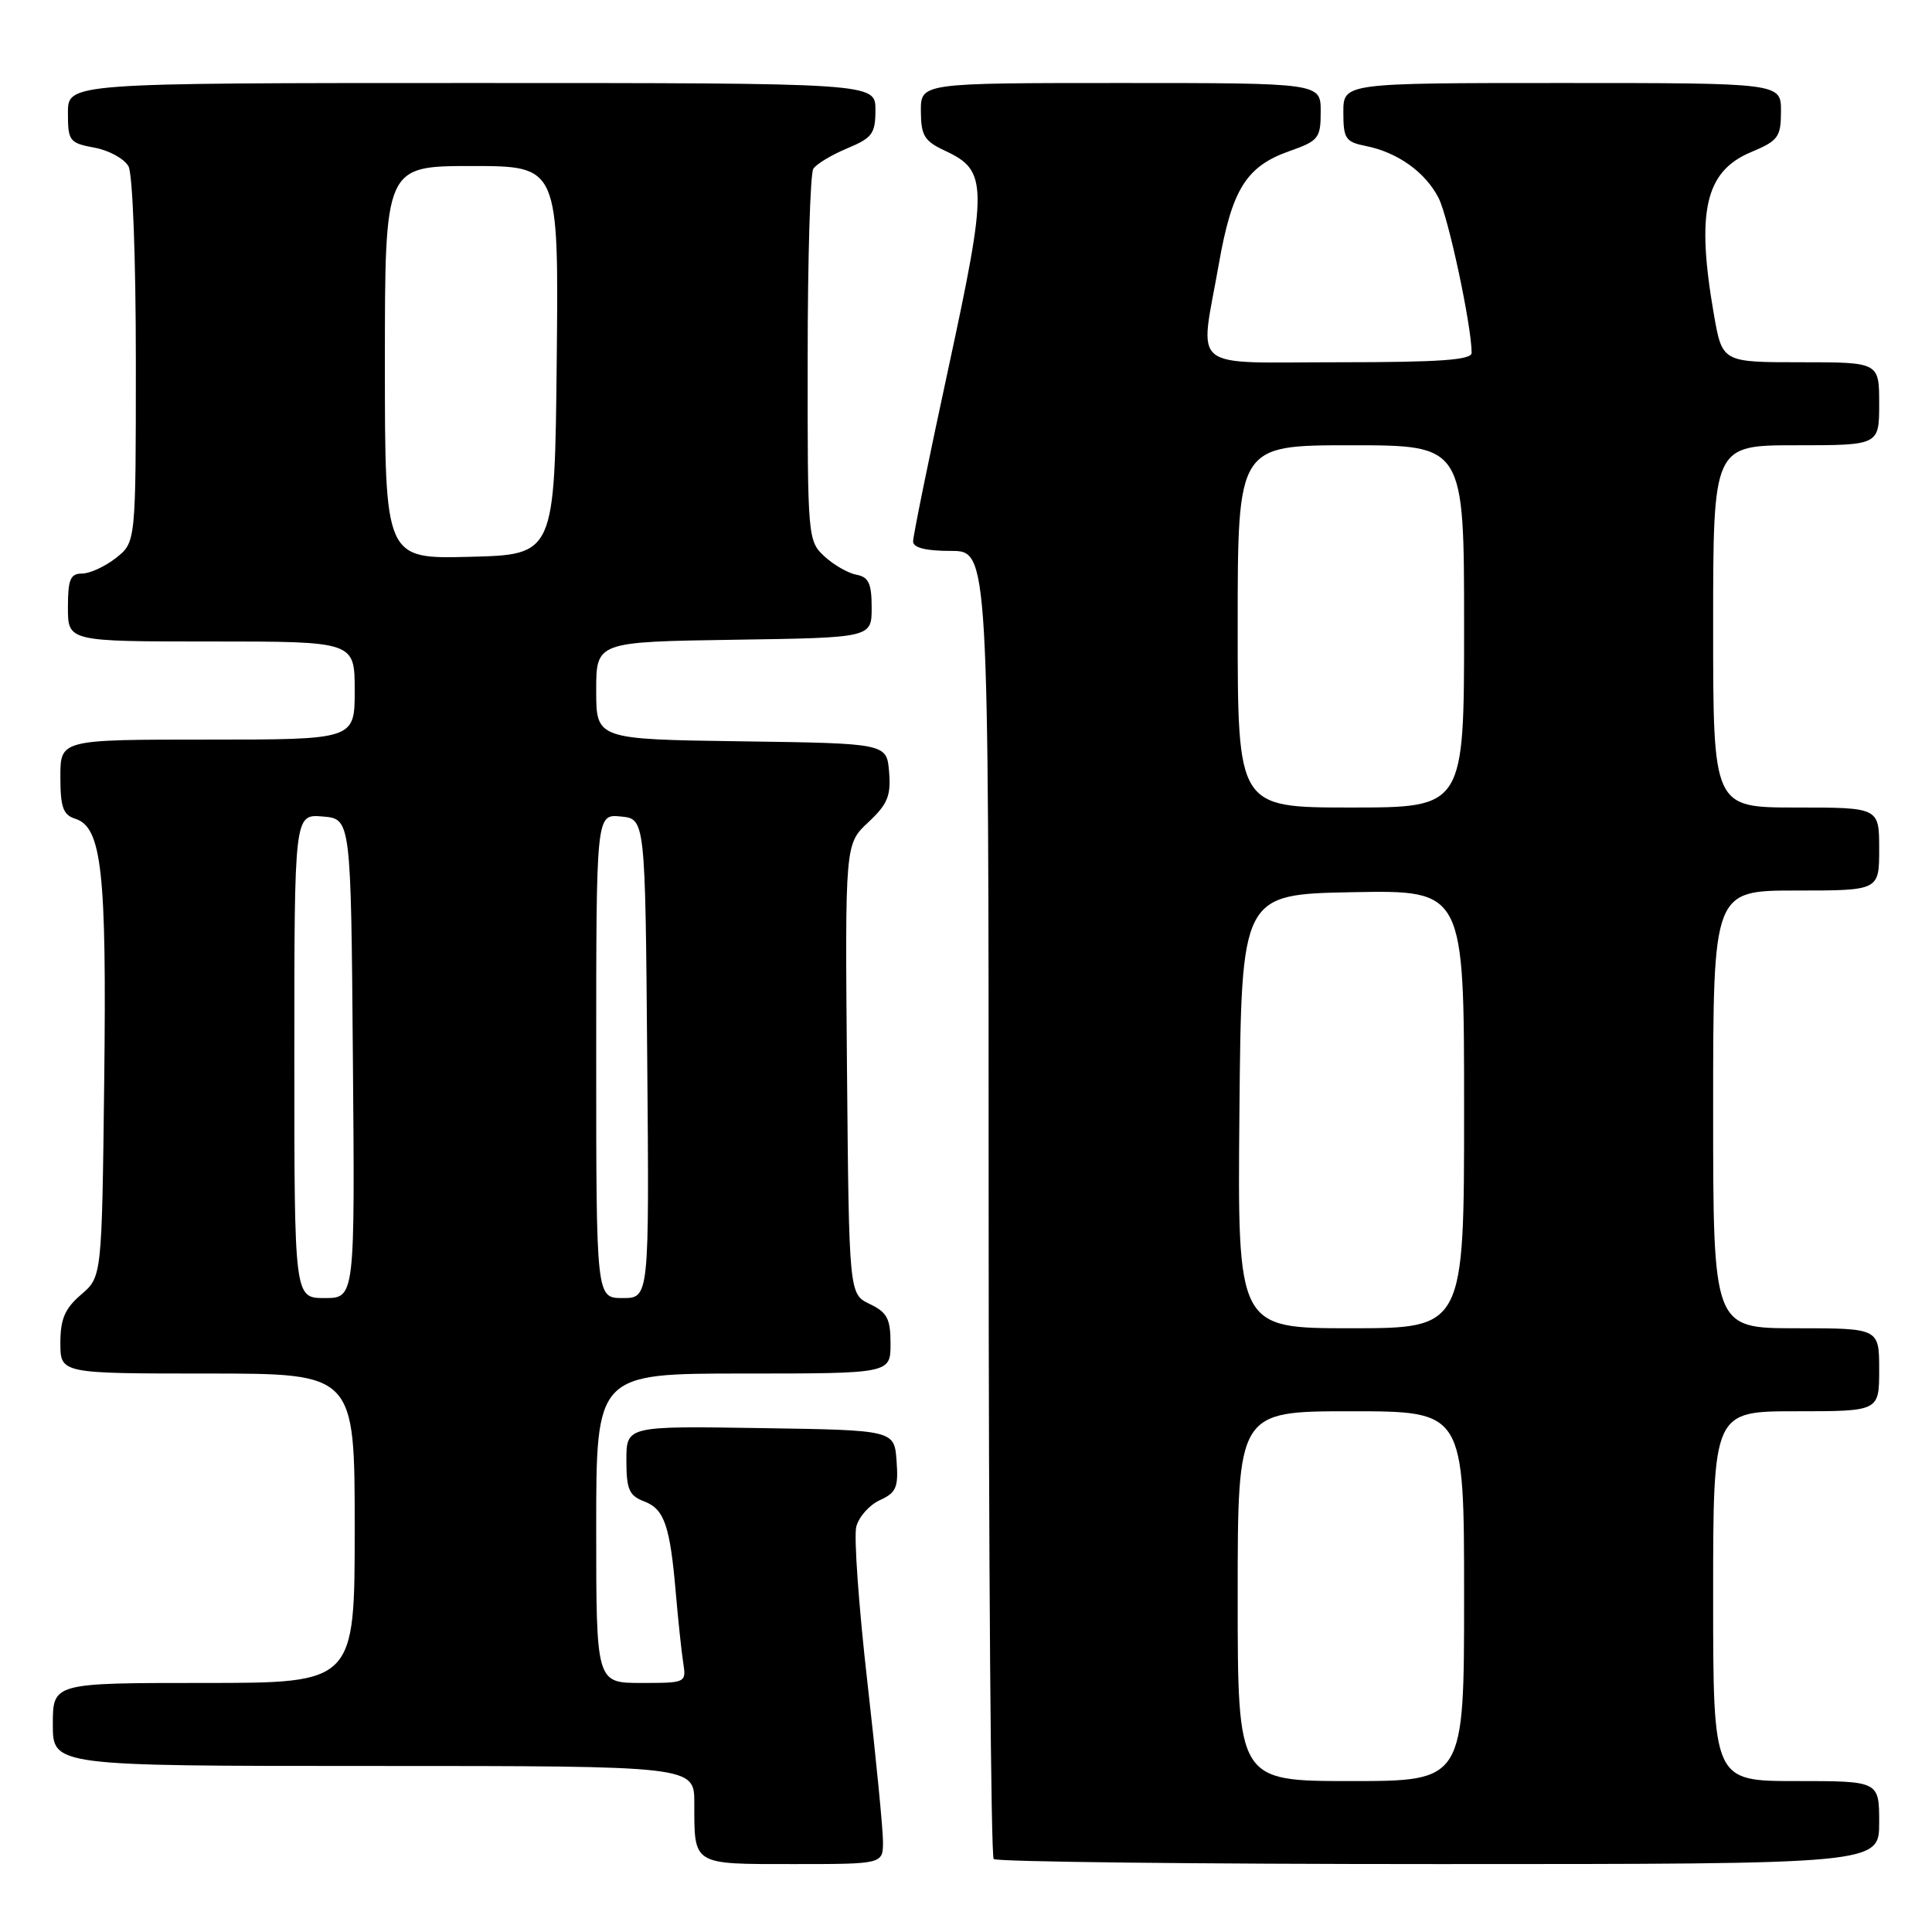 <?xml version="1.0" encoding="UTF-8" standalone="no"?>
<!DOCTYPE svg PUBLIC "-//W3C//DTD SVG 1.1//EN" "http://www.w3.org/Graphics/SVG/1.1/DTD/svg11.dtd" >
<svg xmlns="http://www.w3.org/2000/svg" xmlns:xlink="http://www.w3.org/1999/xlink" version="1.1" viewBox="0 0 256 256">
 <g >
 <path fill="currentColor"
d=" M 117.00 244.02 C 117.00 242.38 116.07 232.86 114.93 222.87 C 113.79 212.87 113.13 203.62 113.46 202.31 C 113.79 201.00 115.19 199.42 116.58 198.78 C 118.76 197.79 119.06 197.09 118.80 193.57 C 118.50 189.50 118.50 189.50 100.75 189.23 C 83.00 188.95 83.00 188.95 83.00 193.50 C 83.00 197.37 83.36 198.18 85.37 198.95 C 88.04 199.97 88.79 202.16 89.56 211.22 C 89.86 214.68 90.29 218.74 90.52 220.25 C 90.95 222.99 90.93 223.00 84.97 223.00 C 79.00 223.00 79.00 223.00 79.00 202.50 C 79.00 182.00 79.00 182.00 98.50 182.00 C 118.00 182.00 118.00 182.00 118.00 178.05 C 118.00 174.74 117.56 173.90 115.25 172.79 C 112.50 171.47 112.50 171.47 112.23 141.65 C 111.97 111.83 111.97 111.83 115.05 108.96 C 117.61 106.56 118.07 105.45 117.81 102.29 C 117.50 98.50 117.50 98.50 98.25 98.23 C 79.00 97.96 79.00 97.96 79.00 91.50 C 79.00 85.05 79.00 85.05 97.25 84.77 C 115.50 84.50 115.50 84.50 115.50 80.51 C 115.50 77.32 115.10 76.46 113.50 76.16 C 112.40 75.96 110.49 74.87 109.25 73.73 C 107.04 71.68 107.00 71.27 107.02 47.58 C 107.02 34.33 107.36 22.99 107.77 22.36 C 108.17 21.74 110.19 20.52 112.25 19.66 C 115.59 18.27 116.00 17.71 116.00 14.55 C 116.00 11.00 116.00 11.00 62.50 11.00 C 9.00 11.00 9.00 11.00 9.00 14.95 C 9.00 18.69 9.20 18.95 12.53 19.57 C 14.47 19.93 16.49 21.05 17.03 22.05 C 17.58 23.08 18.00 34.22 18.00 47.86 C 18.00 71.85 18.00 71.85 15.37 73.93 C 13.92 75.07 11.89 76.00 10.87 76.00 C 9.32 76.00 9.00 76.78 9.00 80.50 C 9.00 85.00 9.00 85.00 28.00 85.00 C 47.00 85.00 47.00 85.00 47.00 91.50 C 47.00 98.00 47.00 98.00 27.50 98.00 C 8.00 98.00 8.00 98.00 8.00 102.93 C 8.00 106.97 8.36 107.98 9.98 108.49 C 13.49 109.61 14.14 115.49 13.81 143.17 C 13.50 169.18 13.50 169.18 10.75 171.54 C 8.59 173.39 8.00 174.78 8.00 177.95 C 8.00 182.00 8.00 182.00 27.50 182.00 C 47.00 182.00 47.00 182.00 47.00 202.50 C 47.00 223.00 47.00 223.00 27.00 223.00 C 7.00 223.00 7.00 223.00 7.00 228.50 C 7.00 234.00 7.00 234.00 49.50 234.00 C 92.00 234.00 92.00 234.00 92.00 238.92 C 92.00 247.20 91.67 247.00 105.11 247.00 C 117.00 247.00 117.00 247.00 117.00 244.02 Z  M 249.00 241.50 C 249.00 236.00 249.00 236.00 238.00 236.00 C 227.00 236.00 227.00 236.00 227.00 211.50 C 227.00 187.00 227.00 187.00 238.00 187.00 C 249.00 187.00 249.00 187.00 249.00 181.50 C 249.00 176.00 249.00 176.00 238.00 176.00 C 227.00 176.00 227.00 176.00 227.00 147.00 C 227.00 118.00 227.00 118.00 238.00 118.00 C 249.00 118.00 249.00 118.00 249.00 112.50 C 249.00 107.00 249.00 107.00 238.00 107.00 C 227.00 107.00 227.00 107.00 227.00 83.00 C 227.00 59.00 227.00 59.00 238.00 59.00 C 249.00 59.00 249.00 59.00 249.00 53.50 C 249.00 48.00 249.00 48.00 238.60 48.00 C 228.21 48.00 228.21 48.00 227.10 41.67 C 224.73 28.04 225.94 22.72 231.99 20.17 C 235.63 18.65 235.98 18.17 235.99 14.75 C 236.00 11.00 236.00 11.00 207.00 11.00 C 178.00 11.00 178.00 11.00 178.00 14.88 C 178.00 18.38 178.29 18.81 181.00 19.35 C 185.19 20.19 188.84 22.79 190.61 26.21 C 191.91 28.73 194.99 43.15 195.00 46.75 C 195.00 47.70 190.83 48.00 177.50 48.00 C 157.20 48.00 158.96 49.43 161.50 35.00 C 163.24 25.08 165.13 22.05 170.84 20.03 C 174.73 18.66 175.00 18.31 175.00 14.78 C 175.00 11.00 175.00 11.00 148.50 11.00 C 122.00 11.00 122.00 11.00 122.02 14.75 C 122.04 17.99 122.48 18.70 125.27 20.00 C 130.88 22.61 130.90 24.55 125.68 48.74 C 123.09 60.71 120.98 71.06 120.99 71.75 C 121.00 72.58 122.67 73.00 126.00 73.00 C 131.00 73.00 131.00 73.00 131.00 159.33 C 131.00 206.82 131.30 245.97 131.67 246.33 C 132.03 246.70 158.58 247.00 190.67 247.00 C 249.00 247.00 249.00 247.00 249.00 241.50 Z  M 39.00 139.94 C 39.00 107.88 39.00 107.88 42.75 108.19 C 46.50 108.50 46.50 108.50 46.76 140.25 C 47.03 172.00 47.03 172.00 43.01 172.00 C 39.00 172.00 39.00 172.00 39.00 139.94 Z  M 79.00 139.94 C 79.00 107.87 79.00 107.87 82.25 108.19 C 85.50 108.50 85.50 108.50 85.76 140.25 C 86.03 172.00 86.03 172.00 82.51 172.00 C 79.00 172.00 79.00 172.00 79.00 139.94 Z  M 51.00 48.03 C 51.00 22.00 51.00 22.00 62.52 22.00 C 74.03 22.00 74.03 22.00 73.77 47.75 C 73.50 73.50 73.50 73.50 62.25 73.78 C 51.00 74.07 51.00 74.07 51.00 48.03 Z  M 164.00 211.50 C 164.00 187.00 164.00 187.00 179.00 187.00 C 194.00 187.00 194.00 187.00 194.00 211.50 C 194.00 236.00 194.00 236.00 179.00 236.00 C 164.00 236.00 164.00 236.00 164.00 211.50 Z  M 164.23 147.25 C 164.50 118.50 164.50 118.50 179.25 118.22 C 194.00 117.95 194.00 117.95 194.00 146.97 C 194.00 176.00 194.00 176.00 178.98 176.00 C 163.97 176.00 163.97 176.00 164.23 147.25 Z  M 164.00 83.00 C 164.00 59.00 164.00 59.00 179.00 59.00 C 194.00 59.00 194.00 59.00 194.00 83.00 C 194.00 107.00 194.00 107.00 179.00 107.00 C 164.00 107.00 164.00 107.00 164.00 83.00 Z "/>
</g>
</svg>